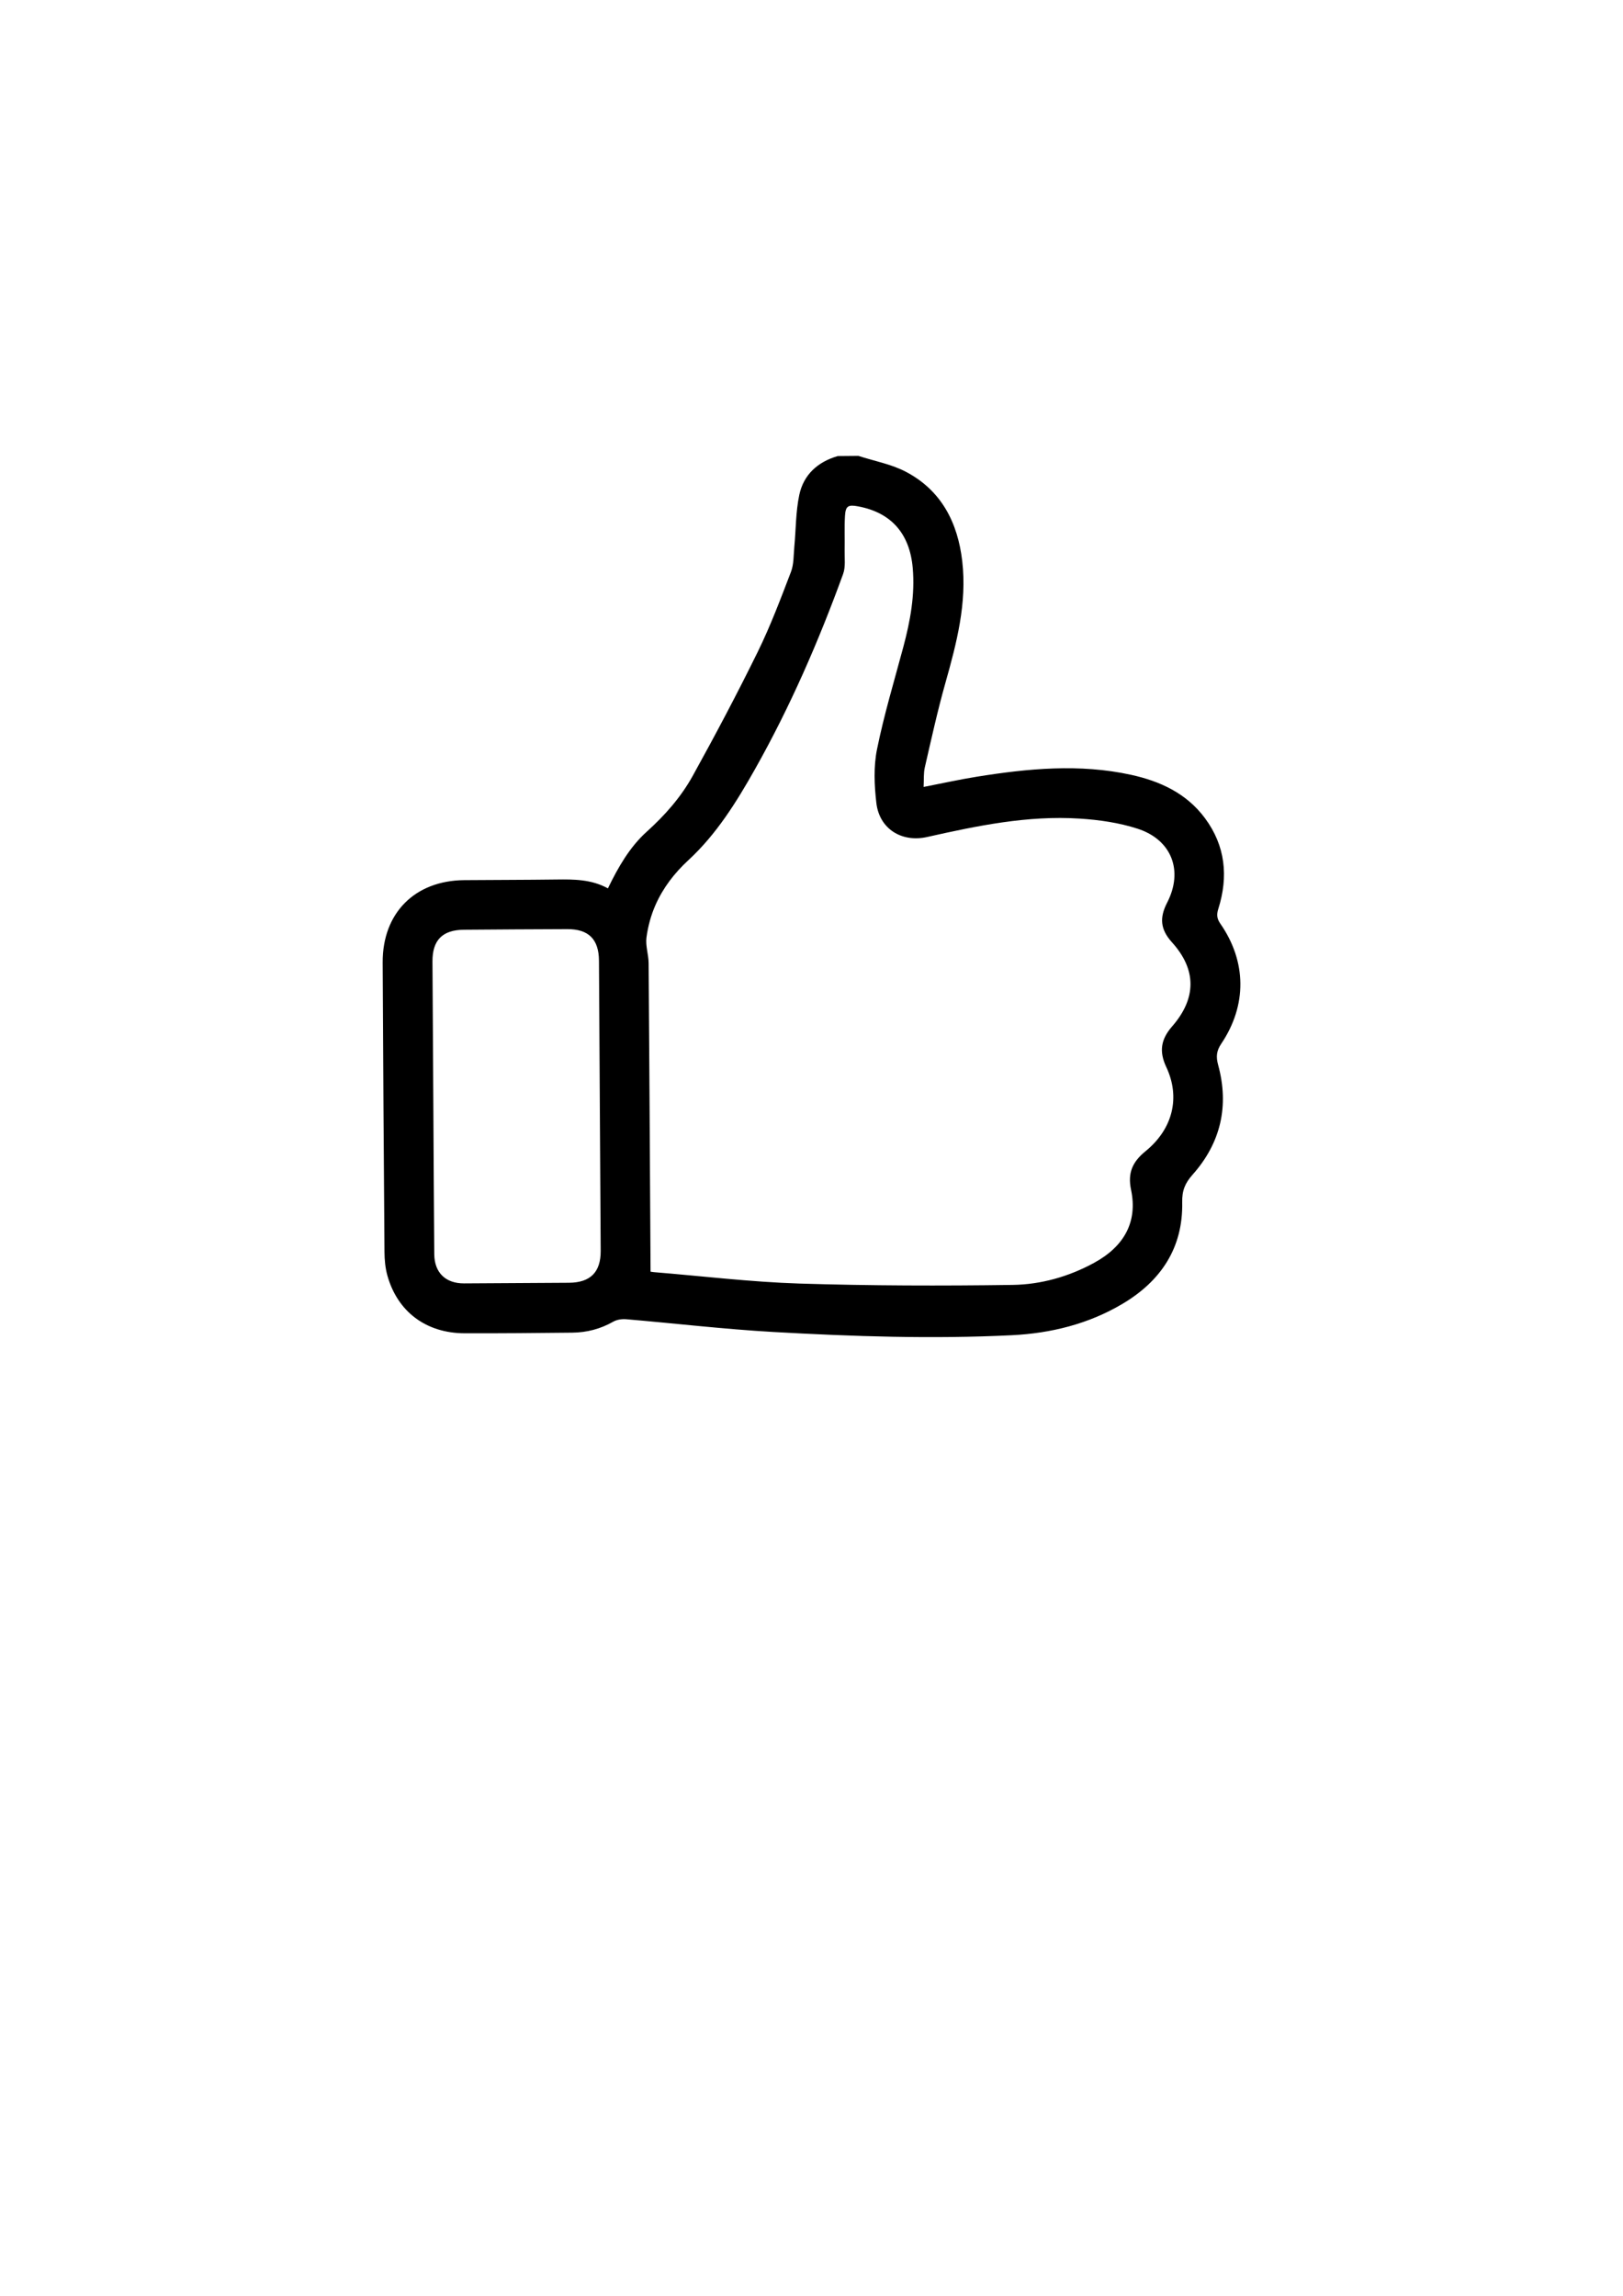 <?xml version="1.0" encoding="utf-8"?>
<!-- Generator: Adobe Illustrator 25.2.1, SVG Export Plug-In . SVG Version: 6.00 Build 0)  -->
<svg version="1.1" xmlns="http://www.w3.org/2000/svg" xmlns:xlink="http://www.w3.org/1999/xlink" x="0px" y="0px"
	 viewBox="0 0 595.28 841.89" style="enable-background:new 0 0 595.28 841.89;" xml:space="preserve">
<style type="text/css">
	.st0{display:none;}
	.st1{display:inline;}
	.st2{fill:#FEFDFE;}
	.st3{fill:#DF193F;}
	.st4{fill:#FDFDFD;}
	.st5{display:inline;fill:#F99E0B;}
</style>
<g id="Calque_1" class="st0">
</g>
<g id="Calque_2" class="st0">
	<g class="st1">
		<path class="st2" d="M28.41,641.3c9.06-12.22,18.12-24.44,27.18-36.66c0.12-0.16,0.18-0.17,0.34-0.05
			c11.88,8.82,23.76,17.63,35.65,26.44c0.16,0.12,0.17,0.18,0.05,0.34c-9.02,12.15-18.03,24.31-27.04,36.46
			c-0.12,0.16-0.18,0.17-0.34,0.05C52.31,659.02,40.36,650.16,28.41,641.3z M70.76,622.05c-5.27-3.91-10.55-7.8-15.8-11.74
			c-1.08-0.81-2.87-0.49-3.61,0.55c-0.25,0.35-0.51,0.69-0.76,1.03c-4.02,5.43-8.05,10.85-12.07,16.28c-0.85,1.15-0.6,2.8,0.55,3.65
			c2.63,1.95,5.25,3.9,7.89,5.84c0.22,0.16,0.32,0.35,0.36,0.61c0.57,3.83,1.14,7.65,1.71,11.48c0.06,0.42,0.1,0.45,0.52,0.38
			c3.84-0.57,7.69-1.14,11.53-1.71c0.23-0.03,0.4,0.01,0.59,0.14c2.95,2.2,5.91,4.38,8.86,6.58c1.16,0.87,2.83,0.64,3.72-0.55
			c0.27-0.35,0.51-0.72,0.78-1.07c0.6-0.76,1.16-1.55,1.73-2.33c3.34-4.51,6.68-9.01,10.02-13.52c0.17-0.23,0.36-0.47,0.48-0.73
			c0.49-1.03,0.25-2.53-0.85-3.33C81.17,629.8,75.98,625.91,70.76,622.05z"/>
		<path class="st3" d="M70.76,622.05c5.21,3.87,10.41,7.75,15.65,11.58c1.1,0.81,1.34,2.31,0.85,3.33c-0.12,0.26-0.31,0.5-0.48,0.73
			c-3.34,4.51-6.68,9.01-10.02,13.52c-0.58,0.78-1.14,1.56-1.73,2.33c-0.27,0.35-0.52,0.72-0.78,1.07
			c-0.89,1.18-2.56,1.41-3.72,0.55c-2.95-2.2-5.91-4.39-8.86-6.58c-0.19-0.14-0.36-0.18-0.59-0.14c-3.84,0.57-7.69,1.14-11.53,1.71
			c-0.42,0.06-0.45,0.04-0.52-0.38c-0.57-3.83-1.14-7.65-1.71-11.48c-0.04-0.26-0.14-0.45-0.36-0.61c-2.63-1.94-5.26-3.89-7.89-5.84
			c-1.15-0.85-1.4-2.51-0.55-3.65c4.02-5.43,8.05-10.85,12.07-16.28c0.25-0.34,0.51-0.68,0.76-1.03c0.74-1.04,2.53-1.36,3.61-0.55
			C60.21,614.24,65.49,618.14,70.76,622.05z M68.18,634.81c0.35-0.5,0.7-1,0.91-1.58c0.14-0.39,0.26-0.77,0.33-1.19
			c0.12-0.76,0.03-1.49-0.24-2.19c-0.27-0.7-0.73-1.28-1.25-1.81c-0.75-0.75-1.66-1.13-2.69-1.22c-0.64-0.05-1.28,0.07-1.9,0.2
			c-0.12,0.03-0.16,0-0.17-0.13c-0.04-0.37-0.12-0.73-0.17-1.09c-0.15-1.05-0.67-1.91-1.48-2.57c-0.77-0.62-1.66-0.98-2.65-1.09
			c-0.96-0.11-1.83,0.1-2.66,0.59c-0.32,0.19-0.6,0.4-0.87,0.64c-0.53,0.47-1.04,0.97-1.38,1.6c-0.47,0.87-0.76,1.79-0.88,2.77
			c-0.12,0.97-0.08,1.94,0.01,2.91c0.1,0.97,0.3,1.91,0.55,2.85c0.17,0.62,0.36,1.23,0.58,1.83c0.23,0.62,0.51,1.22,0.77,1.82
			c0.14,0.32,0.32,0.59,0.71,0.64c0.61,0.08,1.21,0.19,1.83,0.23c0.81,0.05,1.61,0.08,2.43,0.04c1.03-0.06,2.06-0.14,3.08-0.36
			c1.07-0.23,2.09-0.54,3.06-1.06C66.91,636.17,67.63,635.59,68.18,634.81z M74.69,637.19c-0.09,0.12-0.15,0.2-0.21,0.28
			c-1.24,1.68-2.49,3.35-3.73,5.03c-0.47,0.63-0.93,1.26-1.4,1.88c-0.1,0.13-0.11,0.21,0.04,0.31c0.24,0.16,0.47,0.32,0.68,0.51
			c0.19,0.16,0.28,0.13,0.43-0.06c1.82-2.47,3.65-4.93,5.47-7.39c0.19-0.26,0.55-0.52,0.51-0.77c-0.04-0.28-0.48-0.4-0.73-0.61
			c-0.1-0.08-0.19-0.14-0.33-0.16c-0.74-0.1-1.48-0.21-2.21-0.33c-0.15-0.02-0.23,0-0.28,0.15c-0.08,0.23-0.17,0.45-0.27,0.66
			c-0.09,0.18-0.03,0.22,0.15,0.24C73.42,637,74.03,637.09,74.69,637.19z"/>
		<path class="st4" d="M68.18,634.81c-0.55,0.78-1.27,1.36-2.11,1.81c-0.97,0.52-1.99,0.83-3.06,1.06
			c-1.02,0.22-2.04,0.31-3.08,0.36c-0.81,0.04-1.62,0.01-2.43-0.04c-0.61-0.04-1.22-0.16-1.83-0.23c-0.39-0.05-0.57-0.32-0.71-0.64
			c-0.26-0.6-0.54-1.2-0.77-1.82c-0.22-0.6-0.41-1.21-0.58-1.83c-0.26-0.93-0.45-1.88-0.55-2.85c-0.1-0.97-0.14-1.93-0.01-2.91
			c0.12-0.98,0.41-1.91,0.88-2.77c0.35-0.63,0.85-1.13,1.38-1.6c0.27-0.24,0.56-0.45,0.87-0.64c0.83-0.49,1.7-0.7,2.66-0.59
			c0.99,0.11,1.89,0.47,2.65,1.09c0.81,0.66,1.33,1.51,1.48,2.57c0.05,0.36,0.13,0.73,0.17,1.09c0.02,0.14,0.05,0.16,0.17,0.13
			c0.63-0.13,1.26-0.26,1.9-0.2c1.03,0.09,1.94,0.47,2.69,1.22c0.53,0.53,0.98,1.11,1.25,1.81c0.27,0.71,0.36,1.44,0.24,2.19
			c-0.06,0.41-0.19,0.8-0.33,1.19C68.88,633.81,68.53,634.31,68.18,634.81z"/>
		<path class="st4" d="M74.69,637.19c-0.66-0.09-1.27-0.19-1.87-0.26c-0.17-0.02-0.24-0.06-0.15-0.24c0.11-0.21,0.2-0.44,0.27-0.66
			c0.05-0.15,0.13-0.17,0.28-0.15c0.74,0.12,1.47,0.22,2.21,0.33c0.13,0.02,0.23,0.08,0.33,0.16c0.25,0.21,0.68,0.34,0.73,0.61
			c0.04,0.26-0.32,0.52-0.51,0.77c-1.82,2.46-3.65,4.92-5.47,7.39c-0.15,0.2-0.24,0.22-0.43,0.06c-0.21-0.19-0.45-0.35-0.68-0.51
			c-0.15-0.1-0.14-0.18-0.04-0.31c0.47-0.62,0.93-1.25,1.4-1.88c1.24-1.68,2.49-3.35,3.73-5.03
			C74.54,637.39,74.6,637.31,74.69,637.19z"/>
	</g>
</g>
<g id="Calque_3" class="st0">
	<path class="st5" d="M113.72,626.75c-2.43,1.47-5.05,1.75-7.78,1.22c-2.54-0.49-4.97-1.38-7.45-2.1
		c-5.51-1.61-11.01-3.26-16.51-4.88c-0.46-0.13-0.58-0.29-0.44-0.77c2.25-7.57,4.48-15.15,6.73-22.72c0.72-2.42,2-4.52,4.02-6.02
		c2.45-1.83,5.21-2.83,8.36-2.42c1.94,0.25,3.68,0.93,5.25,2.07c1.76,1.28,3.07,2.94,3.85,4.97c0.88,2.32,1.09,4.7,0.43,7.13
		c-0.13,0.47-0.27,0.94-0.41,1.41c-0.26,0.88-0.24,0.91,0.62,1.17c1.23,0.37,2.46,0.7,3.58,1.38c1.08,0.65,2.04,1.43,2.86,2.36
		c1.49,1.7,2.42,3.68,2.71,5.94c0.43,3.26-0.42,6.16-2.49,8.69c-0.33,0.4-0.71,0.76-1.08,1.13
		C115.32,625.94,114.5,626.32,113.72,626.75z M111.32,622.31c0.3-0.16,0.62-0.28,0.88-0.49c2.1-1.67,2.97-4.61,1.88-7.08
		c-0.86-1.93-2.23-3.26-4.27-3.86c-1.97-0.59-3.95-1.17-5.93-1.76c-0.65-0.19-0.64-0.19-0.46-0.83c0.63-2.16,1.33-4.29,1.87-6.47
		c0.57-2.29-0.13-4.38-1.73-6.01c-1.63-1.66-3.75-2.19-6.01-1.47c-2.17,0.69-3.65,2.17-4.31,4.38c-1.79,6.02-3.56,12.05-5.36,18.07
		c-0.12,0.41-0.05,0.59,0.38,0.71c6.06,1.78,12.11,3.6,18.17,5.37C108.13,623.37,109.78,623.19,111.32,622.31z"/>
</g>
<g id="Calque_4" class="st0">
	<g class="st1">
		<path d="M79.77,580.12c0-0.19,0-0.32,0-0.45c0.03-3.06,0.05-6.13,0.08-9.19c0-0.27-0.08-0.46-0.27-0.64
			c-0.57-0.56-1.18-1.09-1.68-1.71c-0.74-0.92-1.46-1.86-2.09-2.86c-0.96-1.53-1.67-3.18-2.13-4.93c-0.2-0.76-0.35-1.53-0.46-2.3
			c-0.15-1.03-0.28-2.06-0.33-3.1c-0.11-2.38,0.33-4.67,1.14-6.9c0.64-1.75,1.56-3.34,2.67-4.83c1.03-1.39,2.29-2.57,3.6-3.68
			c1.22-1.04,2.59-1.87,4.03-2.61c1.53-0.79,3.12-1.42,4.78-1.85c1.2-0.31,2.43-0.49,3.65-0.69c1.59-0.26,3.2-0.36,4.8-0.17
			c0.87,0.1,1.74,0.28,2.59,0.48c1,0.24,1.98,0.52,2.96,0.84c0.58,0.19,1.14,0.47,1.7,0.73c1.29,0.59,2.5,1.31,3.65,2.13
			c1.35,0.96,2.59,2.04,3.67,3.3c0.61,0.71,1.22,1.43,1.75,2.21c0.69,1.02,1.31,2.09,1.8,3.23c0.49,1.14,0.86,2.31,1.16,3.51
			c0.39,1.57,0.55,3.17,0.42,4.77c-0.09,1.13-0.28,2.25-0.49,3.37c-0.16,0.84-0.38,1.68-0.68,2.48c-0.39,1.04-0.85,2.07-1.36,3.06
			c-0.39,0.75-0.86,1.46-1.38,2.12c-0.76,0.96-1.55,1.9-2.41,2.77c-0.78,0.79-1.67,1.46-2.6,2.09c-1.03,0.69-2.1,1.31-3.24,1.8
			c-1.26,0.55-2.55,1.02-3.91,1.27c-1.01,0.19-2.03,0.39-3.06,0.47c-1.15,0.1-2.3,0.11-3.45,0.09c-0.79-0.02-1.57-0.15-2.36-0.24
			c-0.01,0-0.02,0-0.03,0c-0.66-0.06-1.32-0.09-1.98-0.18c-0.49-0.06-0.91,0.09-1.32,0.33c-0.82,0.47-1.64,0.94-2.45,1.41
			c-1.49,0.86-2.98,1.73-4.47,2.58C81.34,579.26,80.59,579.66,79.77,580.12z M83.36,574.91c0.15-0.08,0.26-0.13,0.36-0.19
			c1.81-1.18,3.62-2.36,5.42-3.56c0.23-0.15,0.46-0.18,0.72-0.16c1.69,0.15,3.37,0.33,5.06,0.44c2.23,0.14,4.43-0.07,6.59-0.66
			c1.67-0.46,3.23-1.15,4.7-2.07c1.74-1.09,3.25-2.45,4.41-4.14c0.63-0.92,1.21-1.89,1.68-2.89c0.72-1.55,1.16-3.2,1.36-4.91
			c0.2-1.77,0.19-3.52-0.18-5.26c-0.6-2.74-1.86-5.17-3.68-7.28c-1.92-2.22-4.23-3.93-6.94-5.1c-1.89-0.82-3.85-1.37-5.91-1.42
			c-1.39-0.04-2.8-0.02-4.18,0.14c-1.16,0.13-2.3,0.44-3.43,0.76c-2.6,0.74-4.97,1.97-7.04,3.7c-2.22,1.86-3.91,4.13-4.94,6.86
			c-0.44,1.18-0.79,2.39-0.88,3.64c-0.09,1.29-0.02,2.59,0.06,3.88c0.12,1.79,0.66,3.48,1.41,5.1c1.19,2.58,2.96,4.72,5.12,6.55
			c0.22,0.19,0.32,0.39,0.31,0.68c-0.03,1.8-0.04,3.6-0.05,5.39C83.33,574.57,83.35,574.71,83.36,574.91z"/>
		<path d="M95.07,551.98c1.53-0.13,2.66,1.31,2.67,2.59c0.01,1.29-1.21,2.64-2.67,2.63c-1.45-0.01-2.65-1.32-2.63-2.66
			C92.46,553.2,93.74,551.81,95.07,551.98z"/>
		<path d="M105.81,552.07c1.36-0.15,2.6,1.28,2.6,2.63c0,1.22-1.18,2.62-2.7,2.59c-1.42-0.03-2.64-1.36-2.6-2.66
			C103.14,553.33,104.3,551.91,105.81,552.07z"/>
		<path d="M84.43,551.89c1.51-0.13,2.64,1.35,2.65,2.62c0.01,1.18-1.15,2.62-2.69,2.6c-1.49-0.02-2.63-1.48-2.62-2.65
			C81.77,553.34,82.96,551.7,84.43,551.89z"/>
	</g>
</g>
<g id="Calque_5" class="st0">
	<path class="st1" d="M152.5,546.03c5.5,2.12,11.01,4.24,16.51,6.36c0.73,0.28,1.13,1.11,0.8,1.68c-0.13,0.22-0.3,0.44-0.48,0.62
		c-8.2,8.5-16.41,17-24.62,25.5c-0.5,0.52-1.05,0.65-1.61,0.39c-0.56-0.26-0.8-0.78-0.71-1.53c0.82-6.58,1.64-13.16,2.48-19.73
		c0.04-0.29-0.01-0.53-0.16-0.78c-3.45-5.64-6.88-11.29-10.32-16.94c-0.29-0.48-0.39-0.96-0.09-1.46c0.28-0.46,0.71-0.67,1.25-0.61
		c0.18,0.02,0.36,0.09,0.53,0.16C141.54,541.8,147.02,543.92,152.5,546.03z M138.54,543.38c-0.03,0.02-0.06,0.04-0.09,0.06
		c0.03,0.04,0.07,0.07,0.1,0.12c2.7,4.45,5.4,8.9,8.1,13.36c0.12,0.2,0.24,0.22,0.45,0.17c5.58-1.24,11.17-2.48,16.75-3.72
		c0.09-0.02,0.17-0.06,0.31-0.11C155.57,549.95,147.05,546.67,138.54,543.38z M145.41,575.67c0.03,0.02,0.06,0.03,0.09,0.05
		c6.39-6.61,12.78-13.23,19.17-19.84c-0.14-0.04-0.22-0.03-0.31-0.01c-5.55,1.24-11.09,2.49-16.64,3.72
		c-0.31,0.07-0.35,0.23-0.38,0.49c-0.45,3.65-0.9,7.3-1.35,10.95C145.79,572.58,145.6,574.12,145.41,575.67z"/>
	<g class="st1">
		<path class="st2" d="M184.41,560.12c-2.72-19.53-5.45-39.07-8.18-58.6c-0.04-0.26,0.01-0.32,0.27-0.36
			c19-2.64,37.99-5.29,56.99-7.95c0.26-0.04,0.32,0.01,0.36,0.27c2.7,19.43,5.41,38.86,8.13,58.29c0.04,0.26-0.01,0.32-0.27,0.36
			C222.6,554.79,203.5,557.46,184.41,560.12z M206.07,503.83c-8.42,1.18-16.85,2.37-25.28,3.51c-1.74,0.23-3.1,2.15-2.84,3.79
			c0.09,0.55,0.16,1.09,0.23,1.64c1.21,8.67,2.42,17.35,3.63,26.02c0.26,1.83,1.99,3.13,3.83,2.88c4.2-0.59,8.4-1.17,12.6-1.77
			c0.35-0.05,0.61,0.03,0.89,0.24c4,3.02,8,6.04,12.01,9.06c0.44,0.33,0.5,0.32,0.83-0.11c3.04-4.02,6.07-8.04,9.11-12.06
			c0.18-0.24,0.38-0.36,0.68-0.4c4.73-0.65,9.45-1.32,14.18-1.97c1.86-0.25,3.19-1.98,2.94-3.88c-0.08-0.57-0.18-1.13-0.25-1.7
			c-0.14-1.25-0.34-2.48-0.51-3.73c-1-7.2-2.01-14.41-3.02-21.61c-0.05-0.37-0.1-0.76-0.22-1.11c-0.48-1.39-2.06-2.57-3.82-2.31
			C222.75,501.54,214.41,502.67,206.07,503.83z"/>
		<path class="st3" d="M206.07,503.83c8.33-1.16,16.67-2.29,25-3.51c1.75-0.26,3.33,0.91,3.82,2.31c0.12,0.35,0.17,0.74,0.22,1.11
			c1.01,7.2,2.01,14.41,3.02,21.61c0.17,1.24,0.37,2.48,0.51,3.73c0.07,0.57,0.17,1.13,0.25,1.7c0.26,1.9-1.08,3.63-2.94,3.88
			c-4.73,0.65-9.45,1.32-14.18,1.97c-0.3,0.04-0.5,0.17-0.68,0.4c-3.03,4.02-6.07,8.04-9.11,12.06c-0.33,0.44-0.39,0.44-0.83,0.11
			c-4-3.02-8.01-6.04-12.01-9.06c-0.27-0.21-0.54-0.29-0.89-0.24c-4.2,0.6-8.4,1.18-12.6,1.77c-1.84,0.26-3.57-1.04-3.83-2.88
			c-1.21-8.67-2.42-17.35-3.63-26.02c-0.08-0.55-0.15-1.1-0.23-1.64c-0.26-1.64,1.1-3.56,2.84-3.79
			C189.23,506.21,197.65,505.01,206.07,503.83z M215.28,517.98c-0.13-0.78-0.26-1.56-0.6-2.29c-0.22-0.48-0.46-0.96-0.77-1.39
			c-0.58-0.81-1.32-1.41-2.22-1.81c-0.89-0.4-1.83-0.52-2.8-0.53c-1.37-0.02-2.56,0.46-3.6,1.32c-0.64,0.53-1.12,1.22-1.58,1.92
			c-0.09,0.13-0.14,0.15-0.28,0.03c-0.37-0.3-0.77-0.57-1.15-0.86c-1.1-0.84-2.36-1.15-3.71-1.03c-1.27,0.12-2.43,0.61-3.45,1.4
			c-0.99,0.77-1.6,1.76-1.92,2.96c-0.12,0.46-0.19,0.92-0.22,1.38c-0.06,0.92-0.08,1.84,0.18,2.74c0.35,1.23,0.92,2.34,1.7,3.37
			c0.77,1.01,1.68,1.87,2.65,2.67c0.97,0.8,2.01,1.5,3.1,2.13c0.72,0.41,1.45,0.81,2.2,1.16c0.77,0.36,1.58,0.66,2.37,0.98
			c0.42,0.17,0.83,0.25,1.24-0.06c0.63-0.48,1.3-0.92,1.9-1.44c0.79-0.69,1.57-1.39,2.28-2.17c0.9-0.99,1.78-2,2.51-3.13
			c0.77-1.19,1.44-2.4,1.86-3.76C215.34,520.39,215.48,519.2,215.28,517.98z M223.46,514.27c0.03,0.2,0.04,0.32,0.06,0.44
			c0.37,2.68,0.75,5.36,1.12,8.04c0.14,1,0.29,2.01,0.42,3.01c0.03,0.22,0.09,0.3,0.32,0.25c0.36-0.07,0.73-0.13,1.09-0.15
			c0.32-0.02,0.38-0.13,0.34-0.45c-0.56-3.93-1.1-7.87-1.66-11.81c-0.06-0.41,0.04-0.98-0.23-1.18c-0.29-0.22-0.81,0.06-1.23,0.09
			c-0.16,0.01-0.31,0.04-0.45,0.15c-0.78,0.58-1.55,1.15-2.34,1.71c-0.16,0.11-0.21,0.21-0.12,0.39c0.13,0.28,0.26,0.57,0.35,0.86
			c0.08,0.25,0.17,0.23,0.35,0.09C222.12,515.24,222.76,514.78,223.46,514.27z"/>
		<path class="st4" d="M215.28,517.98c0.19,1.22,0.06,2.41-0.31,3.59c-0.42,1.36-1.09,2.57-1.86,3.76
			c-0.74,1.13-1.61,2.14-2.51,3.13c-0.71,0.78-1.49,1.48-2.28,2.17c-0.6,0.52-1.27,0.96-1.9,1.44c-0.4,0.31-0.82,0.23-1.24,0.06
			c-0.79-0.32-1.59-0.62-2.37-0.98c-0.75-0.35-1.48-0.74-2.2-1.16c-1.09-0.63-2.13-1.33-3.1-2.13c-0.97-0.81-1.88-1.66-2.65-2.67
			c-0.78-1.02-1.35-2.13-1.7-3.37c-0.25-0.9-0.24-1.82-0.18-2.74c0.03-0.47,0.1-0.92,0.22-1.38c0.32-1.2,0.94-2.19,1.92-2.96
			c1.02-0.8,2.17-1.28,3.45-1.4c1.35-0.13,2.61,0.19,3.71,1.03c0.38,0.29,0.78,0.55,1.15,0.86c0.14,0.11,0.19,0.1,0.28-0.03
			c0.46-0.69,0.93-1.38,1.58-1.92c1.04-0.86,2.22-1.34,3.6-1.32c0.97,0.01,1.92,0.13,2.8,0.53c0.89,0.4,1.64,1,2.22,1.81
			c0.32,0.44,0.55,0.91,0.77,1.39C215.02,516.42,215.15,517.2,215.28,517.98z"/>
		<path class="st4" d="M223.46,514.27c-0.7,0.51-1.34,0.98-1.97,1.46c-0.18,0.14-0.27,0.16-0.35-0.09
			c-0.09-0.29-0.22-0.58-0.35-0.86c-0.09-0.19-0.04-0.28,0.12-0.39c0.79-0.56,1.57-1.13,2.34-1.71c0.14-0.1,0.29-0.13,0.45-0.15
			c0.42-0.04,0.94-0.31,1.23-0.09c0.27,0.2,0.17,0.77,0.23,1.18c0.55,3.94,1.1,7.87,1.66,11.81c0.04,0.31-0.02,0.43-0.34,0.45
			c-0.37,0.02-0.73,0.08-1.09,0.15c-0.23,0.05-0.29-0.04-0.32-0.25c-0.13-1.01-0.28-2.01-0.42-3.01c-0.37-2.68-0.75-5.36-1.12-8.04
			C223.51,514.58,223.49,514.46,223.46,514.27z"/>
	</g>
	<path class="st5" d="M207.16,454.35c-0.79,3.96-3.02,6.98-6.2,9.34c-2.96,2.19-6.23,3.9-9.37,5.8c-6.99,4.24-14,8.43-21,12.66
		c-0.58,0.35-0.86,0.33-1.23-0.28c-5.79-9.64-11.61-19.27-17.4-28.91c-1.85-3.08-2.82-6.45-2.46-10.01
		c0.44-4.33,2.04-8.19,5.5-11.11c2.12-1.79,4.52-2.97,7.22-3.52c3.03-0.62,6.04-0.4,8.92,0.74c3.28,1.3,5.99,3.38,7.9,6.4
		c0.37,0.59,0.72,1.19,1.08,1.79c0.68,1.12,0.73,1.13,1.82,0.47c1.56-0.94,3.1-1.91,4.88-2.43c1.72-0.51,3.46-0.77,5.23-0.73
		c3.22,0.06,6.18,0.99,8.84,2.85c3.84,2.69,6.06,6.36,6.73,10.98c0.11,0.73,0.11,1.48,0.15,2.22
		C207.85,451.9,207.46,453.12,207.16,454.35z M200.18,452.61c0.12-0.47,0.3-0.93,0.34-1.4c0.27-3.81-1.99-7.56-5.62-8.78
		c-2.85-0.95-5.57-0.78-8.17,0.77c-2.52,1.51-5.03,3.02-7.54,4.53c-0.82,0.49-0.82,0.49-1.31-0.32c-1.66-2.74-3.23-5.53-5-8.19
		c-1.86-2.8-4.72-4.07-7.97-3.96c-3.31,0.12-5.9,1.83-7.32,4.91c-1.36,2.95-1.22,5.92,0.47,8.74c4.6,7.67,9.23,15.33,13.84,23
		c0.31,0.52,0.57,0.61,1.11,0.29c7.7-4.65,15.42-9.27,23.11-13.93C198.24,456.98,199.63,455.07,200.18,452.61z"/>
	<g class="st1">
		<path d="M281.67,398.92c0.1,0.24,0.17,0.4,0.24,0.55c1.63,3.75,3.27,7.49,4.89,11.24c0.14,0.33,0.34,0.51,0.67,0.64
			c1,0.37,2.03,0.69,2.97,1.17c1.4,0.71,2.79,1.48,4.09,2.35c1.99,1.34,3.76,2.97,5.27,4.85c0.65,0.81,1.26,1.67,1.81,2.56
			c0.73,1.17,1.46,2.36,2.08,3.6c1.43,2.83,2.13,5.86,2.35,9.02c0.17,2.48-0.09,4.92-0.63,7.33c-0.51,2.25-1.4,4.37-2.39,6.44
			c-0.92,1.93-2.15,3.69-3.49,5.36c-1.44,1.79-3.03,3.42-4.82,4.84c-1.29,1.02-2.69,1.92-4.07,2.82c-1.8,1.17-3.7,2.17-5.76,2.81
			c-1.12,0.34-2.27,0.61-3.42,0.82c-1.34,0.25-2.7,0.44-4.06,0.58c-0.81,0.09-1.64,0.05-2.47,0.04c-1.89-0.02-3.76-0.23-5.6-0.61
			c-2.16-0.44-4.27-1.08-6.26-2.03c-1.13-0.53-2.26-1.08-3.32-1.74c-1.4-0.87-2.73-1.84-3.95-2.95c-1.22-1.12-2.3-2.35-3.32-3.65
			c-1.33-1.71-2.38-3.56-3.1-5.59c-0.5-1.43-0.89-2.9-1.23-4.37c-0.26-1.11-0.45-2.26-0.52-3.39c-0.09-1.49-0.09-2.98,0-4.47
			c0.07-1.12,0.25-2.25,0.53-3.33c0.4-1.58,0.86-3.15,1.43-4.68c0.52-1.39,1.24-2.69,2.04-3.95c0.89-1.4,1.86-2.73,2.97-3.96
			c1.24-1.35,2.56-2.62,4.07-3.66c1.13-0.78,2.27-1.57,3.47-2.23c1.34-0.74,2.74-1.38,4.16-1.98c0.97-0.41,2-0.67,3.01-0.99
			c0.01,0,0.03-0.01,0.04-0.01c0.83-0.29,1.66-0.6,2.5-0.86c0.64-0.19,1.06-0.6,1.43-1.12c0.74-1.02,1.49-2.03,2.22-3.04
			c1.35-1.86,2.69-3.72,4.05-5.57C280.22,400.82,280.91,399.92,281.67,398.92z M280.11,407.21c-0.14,0.18-0.25,0.3-0.33,0.42
			c-1.56,2.42-3.13,4.84-4.68,7.27c-0.2,0.31-0.46,0.47-0.79,0.58c-2.14,0.73-4.29,1.42-6.41,2.21c-2.79,1.04-5.36,2.49-7.67,4.38
			c-1.78,1.46-3.32,3.15-4.6,5.06c-1.52,2.27-2.63,4.74-3.13,7.43c-0.27,1.46-0.46,2.96-0.48,4.44c-0.04,2.28,0.32,4.52,1.01,6.72
			c0.71,2.26,1.68,4.39,3.08,6.3c2.21,3.02,5.06,5.29,8.43,6.88c3.54,1.67,7.29,2.49,11.21,2.45c2.75-0.03,5.43-0.42,7.97-1.47
			c1.72-0.71,3.42-1.5,5.02-2.44c1.34-0.79,2.57-1.79,3.77-2.79c2.77-2.31,4.98-5.1,6.57-8.33c1.7-3.47,2.53-7.15,2.29-11.04
			c-0.1-1.68-0.33-3.35-0.9-4.91c-0.58-1.62-1.38-3.17-2.18-4.7c-1.12-2.11-2.69-3.89-4.48-5.45c-2.85-2.49-6.17-4.15-9.79-5.21
			c-0.37-0.11-0.6-0.3-0.75-0.66c-0.94-2.21-1.91-4.4-2.87-6.6C280.33,407.61,280.23,407.45,280.11,407.21z"/>
		<path d="M278.27,441.51c-1.79,0.99-3.95-0.16-4.66-1.71c-0.72-1.56,0.04-3.87,1.83-4.65c1.77-0.77,3.94,0.17,4.65,1.81
			C280.8,438.61,279.99,440.99,278.27,441.51z"/>
		<path d="M265.14,447.22c-1.58,0.92-3.87-0.15-4.59-1.79c-0.66-1.48,0.02-3.83,1.89-4.62c1.75-0.74,3.95,0.23,4.61,1.83
			C267.72,444.24,267.06,446.59,265.14,447.22z"/>
		<path d="M291.29,435.84c-1.77,0.98-3.95-0.21-4.65-1.75c-0.65-1.43-0.02-3.82,1.87-4.63c1.82-0.78,4.01,0.38,4.63,1.81
			C293.75,432.63,293.18,435.28,291.29,435.84z"/>
	</g>
	<path class="st1" d="M132.77,386.3c1.9-9.37,3.8-18.75,5.7-28.12c0.25-1.25,1.46-2.11,2.47-1.73c0.39,0.15,0.78,0.35,1.13,0.59
		c15.82,10.81,31.63,21.63,47.44,32.45c0.97,0.66,1.33,1.51,1.06,2.47c-0.26,0.96-1.04,1.49-2.26,1.55
		c-10.74,0.47-21.48,0.93-32.22,1.39c-0.48,0.02-0.84,0.16-1.2,0.48c-8.09,7.04-16.19,14.06-24.28,21.09
		c-0.69,0.6-1.44,0.88-2.31,0.54c-0.81-0.32-1.26-0.95-1.31-1.83c-0.02-0.29,0.05-0.6,0.11-0.89
		C128.99,404.96,130.88,395.63,132.77,386.3z M132.33,409.33c0.04,0.04,0.08,0.08,0.12,0.12c0.05-0.06,0.1-0.14,0.16-0.19
		c6.38-5.53,12.77-11.05,19.16-16.57c0.29-0.25,0.29-0.44,0.16-0.76c-3.5-8.59-7-17.19-10.49-25.78c-0.06-0.14-0.14-0.26-0.26-0.47
		C138.21,380.31,135.27,394.82,132.33,409.33z M182.08,389.6c0.02-0.05,0.04-0.1,0.05-0.15c-12.31-8.42-24.61-16.85-36.92-25.27
		c-0.03,0.23,0.02,0.37,0.07,0.5c3.49,8.53,6.99,17.06,10.46,25.59c0.2,0.48,0.47,0.5,0.88,0.48c5.96-0.27,11.92-0.54,17.88-0.81
		C177.04,389.83,179.56,389.72,182.08,389.6z"/>
	<path class="st1" d="M155.43,483.48c0.43,0.71,0.96,1.37,1.26,2.13c0.71,1.83,0.29,3.55-0.79,5.12c-1.17,1.72-2.84,2.86-4.55,3.98
		c-1.19,0.78-2.33,1.63-3.47,2.47c-0.24,0.18-0.43,0.43-0.68,0.69c0.81,0.46,1.57,0.88,2.31,1.33c2.17,1.34,4.23,2.81,5.78,4.88
		c0.88,1.18,1.47,2.48,1.35,3.99c-0.13,1.69-1,2.93-2.42,3.8c-0.25,0.16-0.37,0.32-0.4,0.62c-0.24,2.25-1.63,3.89-3.83,4.48
		c-0.41,0.11-0.62,0.31-0.8,0.69c-0.9,1.88-2.41,2.98-4.48,3.25c-0.55,0.07-0.91,0.25-1.28,0.69c-1.43,1.72-3.32,2.24-5.48,1.85
		c-1.91-0.34-3.61-1.21-5.12-2.39c-3.08-2.41-5.94-5.07-8.75-7.78c-1.74-1.69-3.37-3.48-5.07-5.22c-0.15-0.15-0.36-0.29-0.56-0.33
		c-0.71-0.14-1.33-0.45-1.88-0.91c-1.34-1.14-2.69-2.28-4.02-3.44c-1.42-1.24-1.8-2.95-1.01-4.62c0.17-0.35,0.4-0.68,0.66-0.98
		c3.07-3.61,6.16-7.21,9.24-10.8c1.58-1.84,3.83-2.01,5.68-0.43c1.15,0.98,2.29,1.97,3.44,2.94c0.66,0.56,1.31,1.12,1.63,1.99
		c1.07-0.46,2.14-0.83,3.27-0.86c1.2-0.02,2.38-0.18,3.49-0.59c2.15-0.79,4.29-1.62,6.4-2.51c1.31-0.55,2.56-1.24,3.81-1.91
		c0.35-0.19,0.63-0.53,0.93-0.82c0.62-0.59,1.18-1.26,1.85-1.77c0.81-0.61,1.75-0.64,2.68-0.21
		C154.91,483.04,155.17,483.26,155.43,483.48z M121.47,507.09c0.03,0.04,0.07,0.09,0.12,0.14c1.67,1.7,3.27,3.47,5.02,5.08
		c2.57,2.37,5.21,4.66,7.88,6.91c1.07,0.9,2.35,1.5,3.74,1.8c1.65,0.36,2.94-0.12,3.72-1.52c0.42-0.75,0.96-0.99,1.78-0.97
		c1.72,0.05,3.03-0.87,3.48-2.46c0.23-0.82,0.7-1.21,1.53-1.32c1.81-0.26,2.74-1.32,2.7-3.13c-0.02-0.85,0.32-1.32,1.1-1.63
		c1.63-0.65,2.19-2.18,1.28-3.69c-0.49-0.82-1.15-1.57-1.83-2.25c-1.82-1.79-4.02-3.02-6.25-4.22c-1.13-0.61-1.52-1.83-0.8-2.9
		c0.49-0.72,1.07-1.45,1.75-1.97c1.37-1.06,2.84-1.98,4.27-2.95c1.09-0.74,2.11-1.55,2.89-2.63c0.99-1.37,0.98-2.75-0.04-4.04
		c-0.31-0.4-0.45-0.43-0.8-0.07c-0.39,0.4-0.74,0.85-1.12,1.26c-0.26,0.29-0.49,0.65-0.82,0.83c-3.07,1.71-6.23,3.22-9.54,4.41
		c-1.75,0.63-3.54,1.18-5.42,1.24c-0.94,0.03-1.83,0.21-2.66,0.61c-0.5,0.23-0.97,0.55-1.38,0.92c-0.31,0.27-0.47,0.7-0.74,1.02
		c-3.03,3.55-6.07,7.1-9.1,10.64C121.98,506.49,121.74,506.78,121.47,507.09z M118.73,493.95c-1.58,1.84-3.16,3.68-4.73,5.53
		c-0.59,0.69-0.52,1.45,0.17,2.04c1.3,1.12,2.61,2.24,3.92,3.35c0.8,0.68,1.52,0.63,2.2-0.17c3.09-3.61,6.18-7.22,9.27-10.83
		c0.69-0.8,0.64-1.51-0.16-2.2c-1.28-1.1-2.57-2.2-3.86-3.3c-0.81-0.69-1.51-0.63-2.19,0.17
		C121.81,490.35,120.27,492.15,118.73,493.95z"/>
	<path class="st5" d="M271.58,327.55c2.21,5.5,1.89,11-0.13,16.46c-1.88,5.07-4.54,9.78-6.87,14.64
		c-5.19,10.81-10.46,21.58-15.67,32.39c-0.43,0.89-0.79,1.1-1.74,0.64c-14.85-7.22-29.71-14.39-44.57-21.59
		c-4.74-2.3-8.64-5.66-11.05-10.33c-2.93-5.68-4.06-11.7-2.15-18.06c1.17-3.91,3.18-7.27,6.05-10.11c3.23-3.19,7.1-5.34,11.55-6.24
		c5.08-1.03,10.07-0.64,14.84,1.54c0.93,0.43,1.85,0.89,2.77,1.33c1.73,0.83,1.8,0.81,2.62-0.88c1.17-2.41,2.28-4.83,4.05-6.9
		c1.7-2,3.64-3.72,5.85-5.09c4.01-2.5,8.4-3.74,13.16-3.58c6.87,0.22,12.55,2.96,17.08,8.09c0.72,0.81,1.32,1.73,1.96,2.61
		C270.45,323.98,270.95,325.79,271.58,327.55z M261.6,331c-0.23-0.67-0.37-1.38-0.71-1.99c-2.72-4.89-8.5-7.7-13.95-6.28
		c-4.27,1.11-7.47,3.5-9.42,7.5c-1.88,3.87-3.76,7.75-5.64,11.62c-0.61,1.27-0.62,1.26-1.87,0.66c-4.23-2.03-8.4-4.21-12.71-6.06
		c-4.53-1.95-9.07-1.22-12.97,1.52c-3.98,2.8-5.79,6.99-5.07,11.9c0.69,4.72,3.25,8.26,7.58,10.37
		c11.8,5.74,23.63,11.44,35.44,17.18c0.8,0.39,1.19,0.29,1.6-0.54c5.73-11.89,11.53-23.75,17.24-35.65
		C262.71,337.93,262.9,334.47,261.6,331z"/>
	<g class="st1">
		<path class="st3" d="M355.19,304.01c10.97,8.28,21.92,16.59,32.95,24.79c2.33,1.73,2.8,4.9,1.75,7.07
			c-0.27,0.55-0.66,1.04-1.03,1.54c-7.15,9.49-14.3,18.97-21.46,28.46c-1.23,1.64-2.44,3.29-3.71,4.9
			c-0.58,0.74-1.11,1.51-1.68,2.25c-1.9,2.49-5.44,2.95-7.88,1.1c-6.21-4.71-12.45-9.39-18.66-14.09c-0.4-0.3-0.77-0.38-1.25-0.32
			c-8.15,1.15-16.3,2.29-24.44,3.43c-0.88,0.12-0.96,0.07-1.09-0.82c-1.14-8.11-2.29-16.22-3.42-24.33
			c-0.08-0.56-0.29-0.95-0.75-1.3c-5.54-4.16-11.07-8.33-16.6-12.5c-2.42-1.83-2.93-5.33-1.11-7.75
			c8.61-11.42,17.23-22.84,25.84-34.27c0.54-0.72,1.1-1.43,1.63-2.17c1.59-2.2,5.37-2.85,7.65-1.11
			C332.98,287.31,344.09,295.65,355.19,304.01z M349.5,330.99c0.75-1.05,1.5-2.11,1.95-3.34c0.3-0.81,0.57-1.63,0.71-2.5
			c0.26-1.6,0.09-3.15-0.47-4.65c-0.56-1.48-1.52-2.71-2.62-3.85c-1.57-1.61-3.49-2.42-5.68-2.63c-1.36-0.13-2.7,0.12-4.03,0.39
			c-0.26,0.05-0.33,0-0.36-0.29c-0.08-0.78-0.24-1.54-0.34-2.32c-0.3-2.24-1.39-4.06-3.1-5.46c-1.61-1.33-3.51-2.1-5.6-2.36
			c-2.03-0.25-3.88,0.19-5.64,1.2c-0.67,0.39-1.28,0.84-1.86,1.34c-1.13,0.99-2.21,2.04-2.96,3.37c-1.02,1.83-1.64,3.77-1.92,5.86
			c-0.27,2.06-0.21,4.1-0.02,6.15c0.19,2.05,0.59,4.06,1.12,6.04c0.35,1.31,0.74,2.61,1.2,3.87c0.48,1.31,1.06,2.58,1.61,3.87
			c0.29,0.68,0.67,1.25,1.49,1.36c1.29,0.17,2.57,0.43,3.86,0.52c1.71,0.12,3.42,0.2,5.13,0.12c2.19-0.1,4.36-0.26,6.52-0.72
			c2.26-0.48,4.44-1.12,6.49-2.2C346.79,333.84,348.32,332.63,349.5,330.99z M363.24,336.14c-0.19,0.26-0.32,0.42-0.44,0.58
			c-2.66,3.53-5.32,7.06-7.99,10.59c-1,1.32-1.99,2.65-3,3.96c-0.22,0.28-0.24,0.45,0.08,0.66c0.5,0.34,0.99,0.69,1.44,1.09
			c0.39,0.35,0.6,0.29,0.91-0.13c3.89-5.19,7.81-10.37,11.71-15.56c0.4-0.54,1.17-1.08,1.09-1.63c-0.08-0.58-1-0.87-1.53-1.31
			c-0.2-0.17-0.41-0.31-0.69-0.35c-1.56-0.23-3.12-0.47-4.68-0.73c-0.32-0.05-0.48,0-0.59,0.32c-0.17,0.48-0.36,0.95-0.59,1.4
			c-0.2,0.39-0.06,0.46,0.3,0.51C360.57,335.72,361.84,335.93,363.24,336.14z"/>
		<path class="st4" d="M349.5,330.99c-1.19,1.64-2.72,2.85-4.5,3.79c-2.05,1.08-4.23,1.72-6.49,2.2c-2.16,0.46-4.33,0.61-6.52,0.72
			c-1.72,0.08-3.43,0-5.13-0.12c-1.29-0.09-2.57-0.35-3.86-0.52c-0.82-0.11-1.21-0.68-1.49-1.36c-0.55-1.28-1.13-2.56-1.61-3.87
			c-0.46-1.27-0.85-2.57-1.2-3.87c-0.53-1.98-0.93-3.99-1.12-6.04c-0.19-2.05-0.25-4.1,0.02-6.15c0.28-2.08,0.9-4.03,1.92-5.86
			c0.74-1.33,1.83-2.37,2.96-3.37c0.57-0.5,1.18-0.95,1.86-1.34c1.76-1.02,3.61-1.45,5.64-1.2c2.1,0.26,3.99,1.02,5.6,2.36
			c1.71,1.41,2.79,3.23,3.1,5.46c0.11,0.77,0.26,1.54,0.34,2.32c0.03,0.29,0.11,0.34,0.36,0.29c1.33-0.27,2.68-0.52,4.03-0.39
			c2.19,0.21,4.11,1.02,5.68,2.63c1.1,1.14,2.06,2.36,2.62,3.85c0.57,1.5,0.73,3.05,0.47,4.65c-0.14,0.87-0.41,1.69-0.71,2.5
			C351,328.88,350.25,329.94,349.5,330.99z"/>
		<path class="st4" d="M363.24,336.14c-1.4-0.21-2.68-0.42-3.96-0.59c-0.37-0.05-0.5-0.12-0.3-0.51c0.23-0.45,0.42-0.92,0.59-1.4
			c0.11-0.32,0.27-0.37,0.59-0.32c1.56,0.26,3.12,0.5,4.68,0.73c0.28,0.04,0.49,0.18,0.69,0.35c0.53,0.44,1.44,0.72,1.53,1.31
			c0.08,0.55-0.69,1.09-1.09,1.63c-3.9,5.19-7.82,10.37-11.71,15.56c-0.31,0.41-0.52,0.47-0.91,0.13c-0.45-0.4-0.94-0.75-1.44-1.09
			c-0.32-0.22-0.29-0.38-0.08-0.66c1.01-1.31,2-2.64,3-3.96c2.66-3.53,5.32-7.06,7.99-10.59
			C362.93,336.56,363.05,336.4,363.24,336.14z"/>
	</g>
	<path class="st1" d="M144.04,235.79c1.19-0.59,2.33-1.36,3.59-1.74c3.04-0.9,5.75,0,8.14,1.95c2.61,2.11,4.23,4.96,5.8,7.85
		c1.1,2.01,2.32,3.96,3.51,5.92c0.25,0.42,0.64,0.75,1.02,1.18c0.85-1.24,1.62-2.41,2.45-3.54c2.45-3.31,5.09-6.44,8.63-8.65
		c2.01-1.26,4.18-2.04,6.61-1.65c2.7,0.43,4.58,2.01,5.79,4.4c0.22,0.43,0.46,0.64,0.94,0.73c3.59,0.69,6.04,3.15,6.71,6.76
		c0.12,0.67,0.41,1.03,1,1.37c2.91,1.7,4.48,4.28,4.64,7.64c0.04,0.9,0.28,1.49,0.95,2.15c2.58,2.53,3.16,5.64,2.25,9.06
		c-0.81,3.04-2.43,5.65-4.53,7.92c-4.29,4.63-8.95,8.89-13.69,13.04c-2.95,2.57-6.05,4.97-9.07,7.46c-0.26,0.22-0.51,0.54-0.6,0.86
		c-0.32,1.13-0.9,2.09-1.72,2.9c-2.01,2.01-4.03,4.02-6.07,6.01c-2.18,2.12-4.99,2.5-7.57,1.01c-0.54-0.31-1.04-0.74-1.49-1.19
		c-5.4-5.43-10.78-10.87-16.16-16.31c-2.76-2.79-2.73-6.43,0.06-9.2c1.73-1.72,3.47-3.42,5.19-5.15c0.98-0.99,1.97-1.96,3.41-2.35
		c-0.59-1.78-1.06-3.55-0.94-5.38c0.12-1.93,0.02-3.85-0.49-5.69c-0.98-3.57-2.03-7.13-3.19-10.64c-0.72-2.18-1.65-4.29-2.56-6.39
		c-0.26-0.59-0.78-1.08-1.2-1.6c-0.87-1.07-1.86-2.06-2.6-3.22c-0.88-1.38-0.79-2.9,0.03-4.34
		C143.26,236.56,143.65,236.17,144.04,235.79z M177.52,293.59c0.06-0.04,0.15-0.11,0.24-0.18c2.96-2.46,6.02-4.8,8.85-7.4
		c4.16-3.82,8.2-7.76,12.18-11.76c1.59-1.6,2.73-3.58,3.4-5.78c0.8-2.61,0.2-4.76-1.95-6.19c-1.16-0.77-1.47-1.68-1.32-3
		c0.31-2.77-0.99-4.99-3.49-5.92c-1.29-0.48-1.85-1.28-1.93-2.63c-0.17-2.95-1.76-4.58-4.68-4.76c-1.38-0.08-2.08-0.69-2.47-1.98
		c-0.83-2.71-3.22-3.82-5.77-2.56c-1.39,0.69-2.68,1.64-3.86,2.65c-3.12,2.69-5.4,6.08-7.62,9.5c-1.13,1.74-3.15,2.2-4.77,0.9
		c-1.1-0.89-2.18-1.91-2.95-3.08c-1.52-2.34-2.81-4.83-4.19-7.26c-1.04-1.85-2.22-3.6-3.85-5c-2.08-1.78-4.29-1.95-6.51-0.47
		c-0.68,0.45-0.75,0.67-0.22,1.28c0.59,0.68,1.26,1.3,1.88,1.96c0.43,0.46,0.98,0.88,1.23,1.43c2.34,5.17,4.36,10.45,5.83,15.94
		c0.78,2.91,1.43,5.85,1.28,8.89c-0.08,1.51,0.1,2.97,0.62,4.36c0.31,0.83,0.76,1.64,1.29,2.35c0.4,0.53,1.06,0.85,1.54,1.33
		c5.31,5.35,10.62,10.71,15.92,16.07C176.63,292.69,177.06,293.12,177.52,293.59z M156.01,296.26c2.76,2.78,5.51,5.57,8.27,8.35
		c1.03,1.04,2.27,1.03,3.31,0c1.98-1.95,3.95-3.91,5.92-5.86c1.2-1.19,1.22-2.36,0.03-3.56c-5.39-5.46-10.79-10.91-16.2-16.36
		c-1.2-1.21-2.35-1.22-3.56-0.03c-1.95,1.92-3.89,3.84-5.82,5.77c-1.21,1.21-1.22,2.34-0.02,3.55
		C150.62,290.82,153.32,293.54,156.01,296.26z"/>
	<g class="st1">
		<path d="M222.59,263.07c0.17-0.27,0.29-0.45,0.4-0.64c2.71-4.29,5.42-8.59,8.15-12.87c0.24-0.37,0.29-0.71,0.18-1.14
			c-0.32-1.28-0.7-2.57-0.87-3.88c-0.24-1.94-0.43-3.9-0.44-5.85c-0.01-2.99,0.43-5.94,1.31-8.8c0.38-1.24,0.84-2.46,1.36-3.65
			c0.69-1.57,1.41-3.15,2.25-4.65c1.92-3.44,4.54-6.29,7.64-8.71c2.43-1.9,5.12-3.35,7.97-4.47c2.66-1.05,5.47-1.61,8.29-2.04
			c2.63-0.4,5.29-0.37,7.95-0.15c2.84,0.23,5.64,0.73,8.35,1.58c1.95,0.61,3.85,1.43,5.74,2.22c2.46,1.03,4.82,2.29,6.91,3.96
			c1.14,0.91,2.21,1.91,3.23,2.94c1.19,1.21,2.33,2.47,3.43,3.76c0.66,0.78,1.19,1.66,1.76,2.51c1.3,1.95,2.38,4.03,3.28,6.19
			c1.05,2.53,1.86,5.14,2.29,7.86c0.24,1.53,0.47,3.08,0.53,4.63c0.09,2.04,0.02,4.09-0.28,6.12c-0.3,2.03-0.81,4.01-1.44,5.96
			c-0.83,2.56-2,4.94-3.59,7.09c-1.12,1.51-2.36,2.93-3.64,4.31c-0.96,1.04-2.01,2.04-3.13,2.9c-1.47,1.13-3.01,2.18-4.59,3.12
			c-1.2,0.71-2.48,1.31-3.79,1.78c-1.9,0.69-3.84,1.32-5.81,1.79c-1.79,0.43-3.63,0.6-5.48,0.66c-2.06,0.07-4.11,0-6.14-0.29
			c-2.25-0.33-4.48-0.8-6.61-1.63c-1.59-0.62-3.2-1.23-4.72-2c-1.7-0.86-3.34-1.85-4.94-2.89c-1.1-0.71-2.08-1.59-3.12-2.4
			c-0.01-0.01-0.03-0.02-0.04-0.04c-0.88-0.66-1.78-1.29-2.63-1.98c-0.64-0.52-1.36-0.66-2.14-0.69c-1.56-0.05-3.12-0.11-4.68-0.16
			c-2.85-0.09-5.7-0.17-8.55-0.27C225.56,263.23,224.14,263.15,222.59,263.07z M232.2,258.88c0.29,0.02,0.48,0.05,0.67,0.04
			c3.58-0.08,7.16-0.16,10.74-0.26c0.46-0.01,0.8,0.15,1.15,0.41c2.24,1.69,4.46,3.42,6.75,5.04c3.01,2.14,6.3,3.77,9.85,4.83
			c2.74,0.81,5.56,1.21,8.42,1.19c3.4-0.02,6.71-0.61,9.82-1.97c1.69-0.74,3.36-1.59,4.9-2.6c2.37-1.55,4.42-3.49,6.2-5.73
			c1.83-2.31,3.35-4.79,4.33-7.56c1.56-4.38,1.9-8.89,1.19-13.47c-0.75-4.81-2.52-9.23-5.31-13.24c-1.95-2.8-4.22-5.29-7.08-7.17
			c-1.93-1.27-3.93-2.47-6.01-3.46c-1.74-0.83-3.63-1.39-5.49-1.93c-4.31-1.24-8.72-1.56-13.15-0.94
			c-4.75,0.67-9.11,2.39-12.95,5.34c-1.65,1.27-3.21,2.68-4.42,4.35c-1.26,1.73-2.3,3.63-3.3,5.52c-1.39,2.62-2.12,5.48-2.48,8.41
			c-0.57,4.67,0.03,9.24,1.48,13.7c0.15,0.46,0.11,0.82-0.16,1.24c-1.61,2.51-3.19,5.03-4.78,7.55
			C232.46,258.38,232.36,258.59,232.2,258.88z"/>
		<path d="M268.74,236.83c2.26,1.15,2.6,4.17,1.5,5.99c-1.1,1.82-4.01,2.66-6.05,1.36c-2.03-1.28-2.57-4.17-1.38-6.05
			C263.99,236.26,267.01,235.43,268.74,236.83z"/>
		<path d="M283.78,246.34c2.05,0.98,2.55,4.08,1.36,5.97c-1.07,1.71-3.95,2.66-6.07,1.28c-1.98-1.28-2.52-4.22-1.34-6.02
			C278.91,245.78,281.79,244.81,283.78,246.34z"/>
		<path d="M253.83,227.41c2.24,1.14,2.54,4.21,1.45,6c-1.02,1.66-3.91,2.69-6.07,1.31c-2.08-1.32-2.4-4.39-1.38-6.02
			C248.81,227.12,251.93,225.86,253.83,227.41z"/>
	</g>
</g>
<g id="Calque_6">
	<path d="M314.84,167.18c5.85,1.9,12.11,3.03,17.48,5.86c12.96,6.84,18.97,18.59,20.61,32.76c1.78,15.4-2.06,30.04-6.19,44.68
		c-2.88,10.2-5.15,20.57-7.53,30.9c-0.51,2.19-0.31,4.55-0.45,7.2c6.82-1.32,13.16-2.74,19.56-3.76c18.78-3.01,37.62-4.81,56.47-0.7
		c10.73,2.34,20.4,6.8,27.16,15.91c7.53,10.16,8.64,21.42,4.9,33.26c-0.67,2.11-0.53,3.6,0.76,5.45
		c9.65,13.88,9.79,29.94,0.32,44.01c-1.75,2.6-1.97,4.74-1.14,7.78c4.1,15.01,0.97,28.61-9.37,40.23c-2.77,3.11-3.9,5.84-3.81,10.14
		c0.33,16.69-7.8,28.85-21.87,37.21c-12.48,7.42-26.3,10.82-40.59,11.53c-29.14,1.43-58.29,0.46-87.39-1.18
		c-18.05-1.02-36.05-3.15-54.07-4.68c-1.56-0.13-3.42,0.13-4.75,0.89c-4.71,2.68-9.73,3.98-15.07,4.03
		c-13.16,0.14-26.32,0.27-39.48,0.23c-14.08-0.05-24.55-7.86-28.29-21.12c-0.79-2.79-1.06-5.81-1.08-8.72
		c-0.28-35.37-0.48-70.75-0.66-106.12c-0.09-18.12,11.77-30.06,29.93-30.21c11.26-0.09,22.53-0.08,33.79-0.23
		c6.44-0.08,12.83-0.09,18.89,3.25c3.79-7.8,7.98-15.15,14.29-20.83c6.65-5.99,12.5-12.65,16.79-20.38
		c8.29-14.98,16.31-30.12,23.86-45.49c4.67-9.51,8.42-19.49,12.21-29.39c1.07-2.8,0.93-6.08,1.22-9.15
		c0.6-6.35,0.51-12.84,1.82-19.04c1.57-7.42,6.75-12.13,14.11-14.25C309.78,167.21,312.31,167.2,314.84,167.18z M238.61,466.34
		c0.34,0.05,0.84,0.14,1.34,0.18c17.72,1.45,35.42,3.6,53.17,4.17c26.07,0.82,52.18,0.87,78.26,0.5c10.4-0.15,20.57-3,29.9-8.09
		c11.09-6.04,16.03-15.07,13.57-26.77c-1.32-6.29,0.57-10.31,5.32-14.18c9.97-8.13,12.85-19.68,7.6-30.84
		c-2.72-5.78-1.97-10.21,2.15-14.93c8.97-10.3,8.99-20.82-0.08-30.84c-4.27-4.72-4.61-9.01-1.76-14.53
		c6.02-11.66,1.7-23.03-10.79-27.1c-6.8-2.22-14.15-3.26-21.32-3.72c-18.99-1.22-37.49,2.61-55.89,6.74
		c-9.34,2.1-17.53-2.93-18.65-12.46c-0.76-6.49-1.05-13.36,0.24-19.7c2.56-12.64,6.31-25.04,9.65-37.52
		c2.54-9.5,4.32-19.06,3.45-28.97c-1.1-12.59-7.88-20.31-19.98-22.58c-3.7-0.7-4.65-0.19-4.87,3.51c-0.25,4.18-0.03,8.38-0.12,12.58
		c-0.06,2.91,0.39,6.07-0.56,8.69c-8.96,24.63-19.39,48.63-32.27,71.49c-6.83,12.12-14.18,23.96-24.51,33.49
		c-5.14,4.74-9.26,10.12-12.04,16.41c-1.66,3.75-2.77,7.87-3.31,11.93c-0.4,3.03,0.76,6.24,0.79,9.37
		c0.27,34.85,0.45,69.7,0.66,104.55C238.58,460.51,238.6,463.32,238.61,466.34z M158.94,405.63c0.11,18.1,0.19,36.2,0.34,54.3
		c0.06,6.77,4.15,10.73,10.92,10.7c12.84-0.06,25.68-0.13,38.51-0.23c7.82-0.06,11.65-3.88,11.61-11.69
		c-0.19-35.46-0.4-70.92-0.63-106.39c-0.05-7.9-3.79-11.63-11.64-11.6c-12.63,0.04-25.25,0.12-37.88,0.22
		c-7.9,0.07-11.59,3.81-11.55,11.66C158.72,370.27,158.83,387.95,158.94,405.63z"/>
</g>
</svg>
